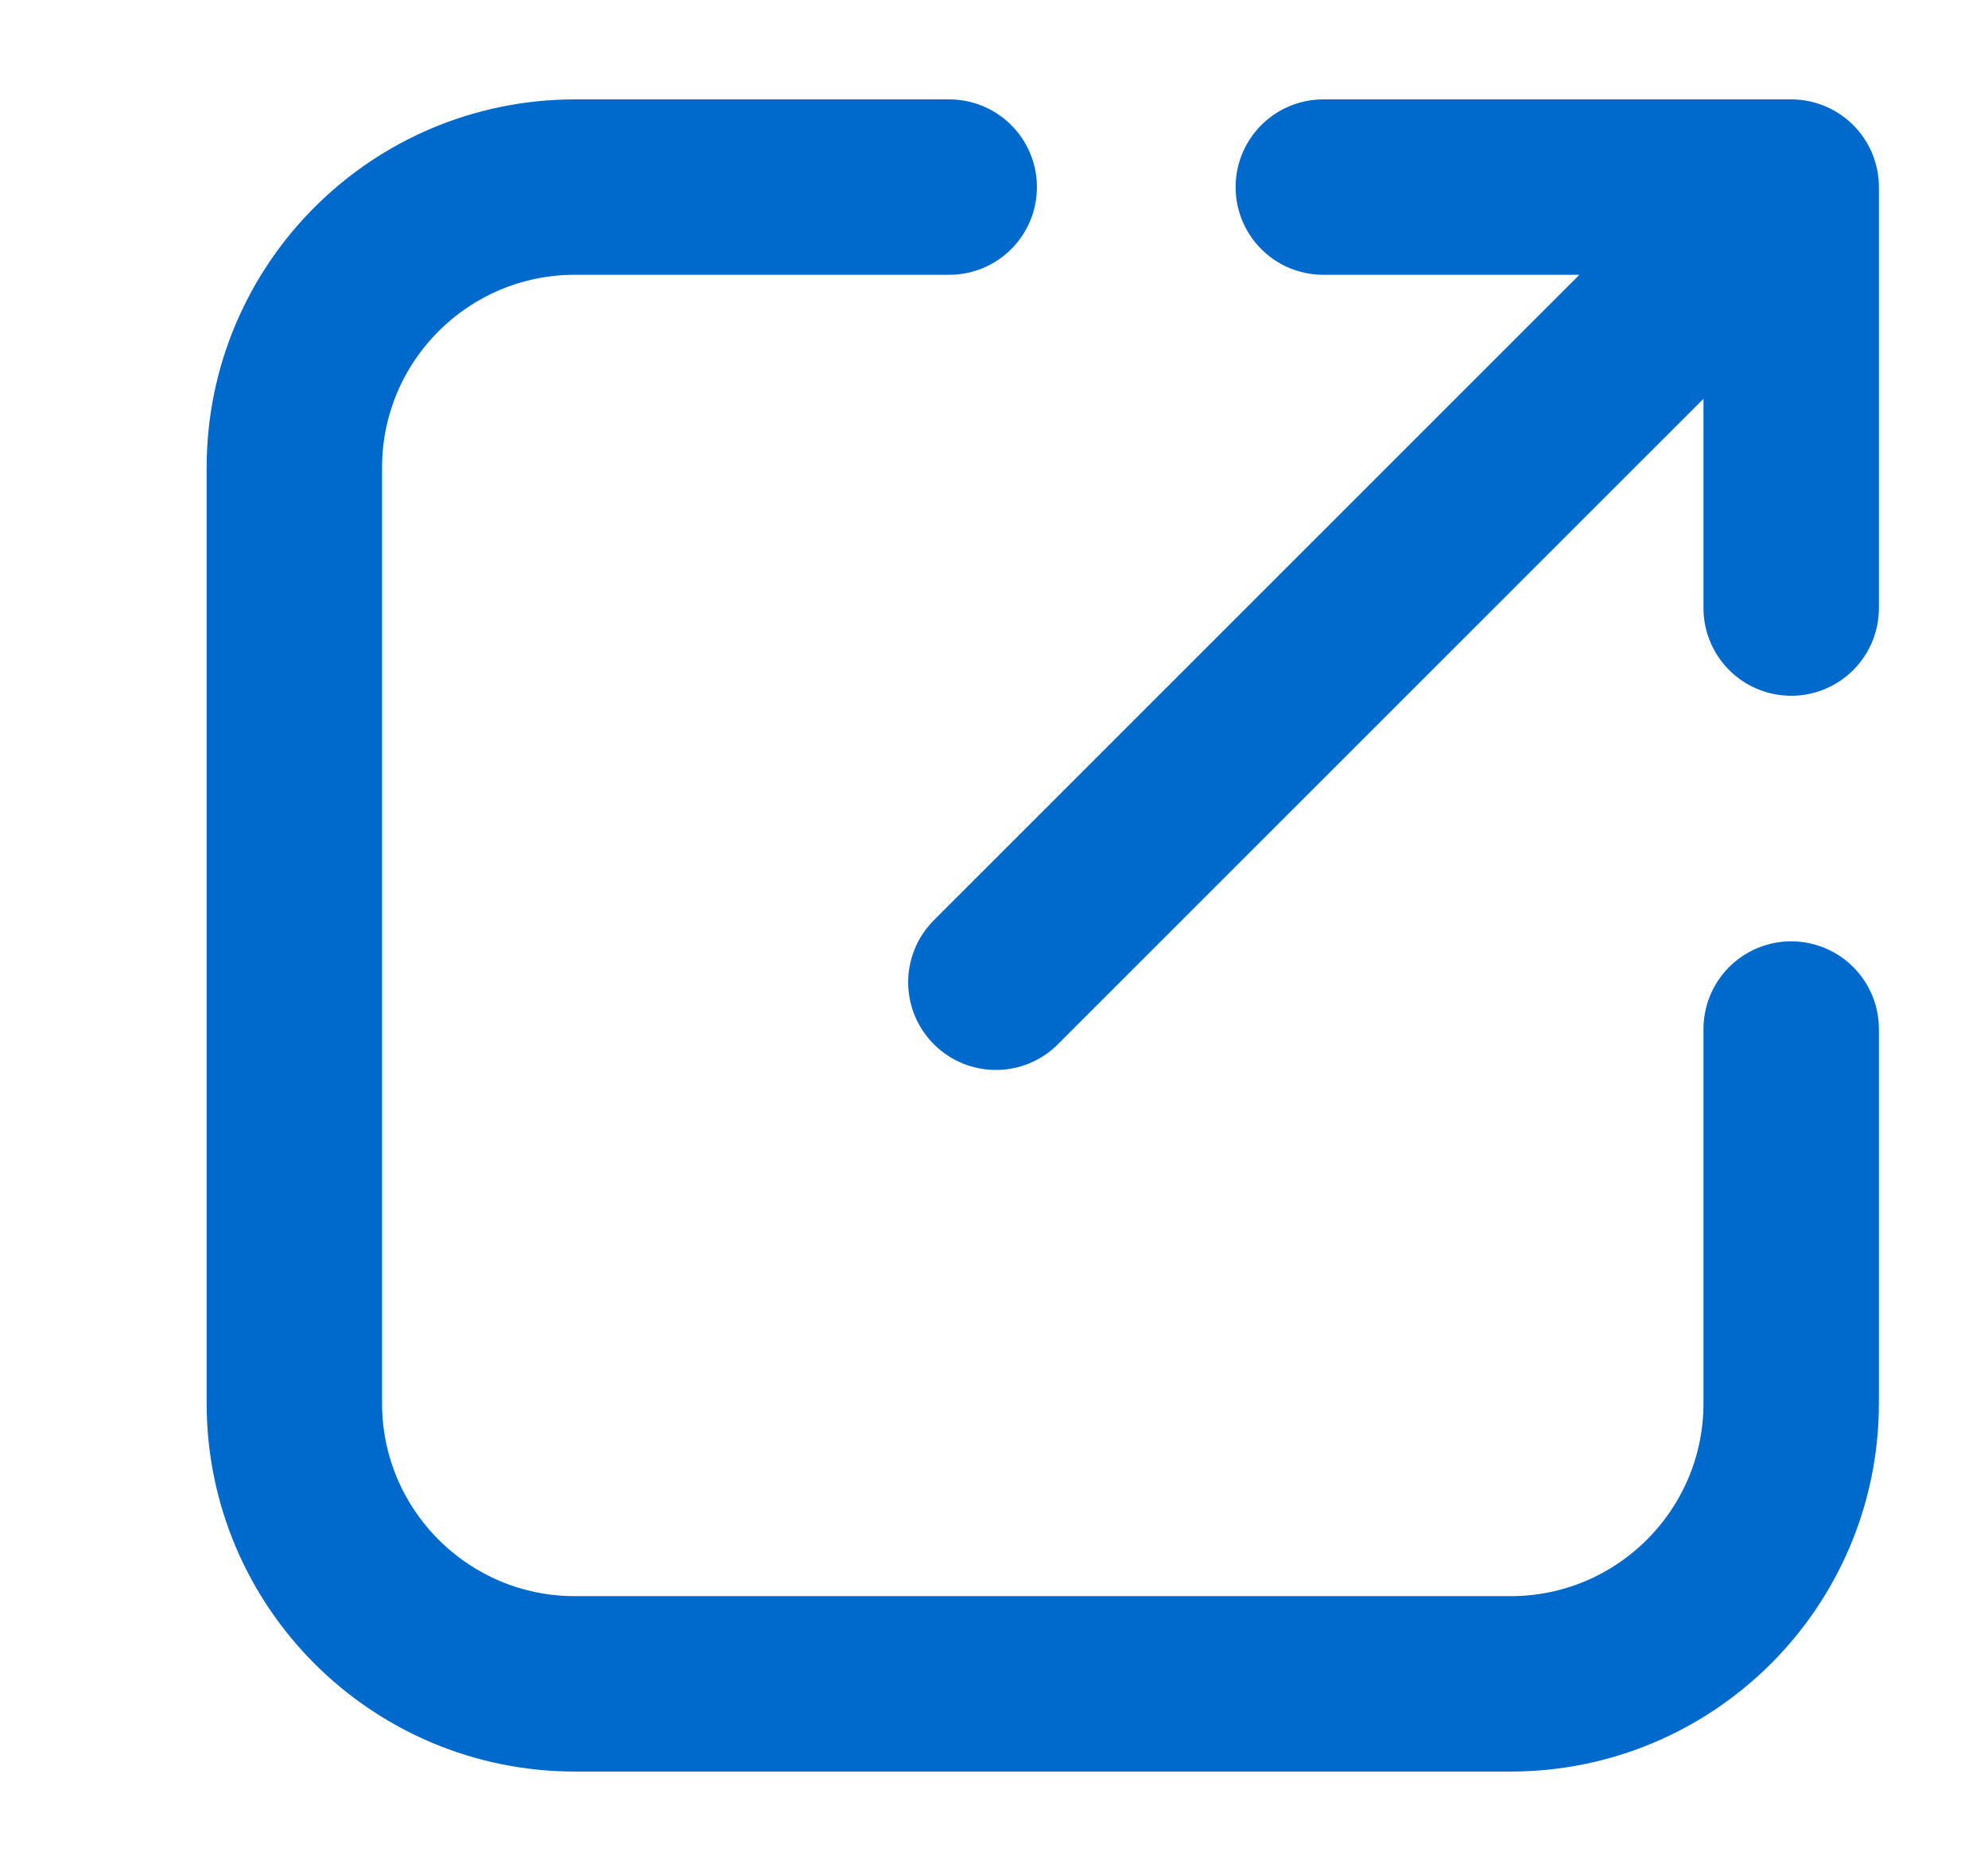 <svg width="17" height="16" viewBox="0 0 17 16" fill="none" xmlns="http://www.w3.org/2000/svg">
<path d="M8.117 1.6H4.917C3.591 1.6 2.517 2.674 2.517 4V12C2.517 13.325 3.591 14.4 4.917 14.4H12.917C14.242 14.4 15.317 13.325 15.317 12V8.8M11.316 1.6L15.317 1.6M15.317 1.6V5.2M15.317 1.6L8.516 8.4" stroke="#006ACC" stroke-width="1.5" stroke-linecap="round" stroke-linejoin="round"/>
</svg>
